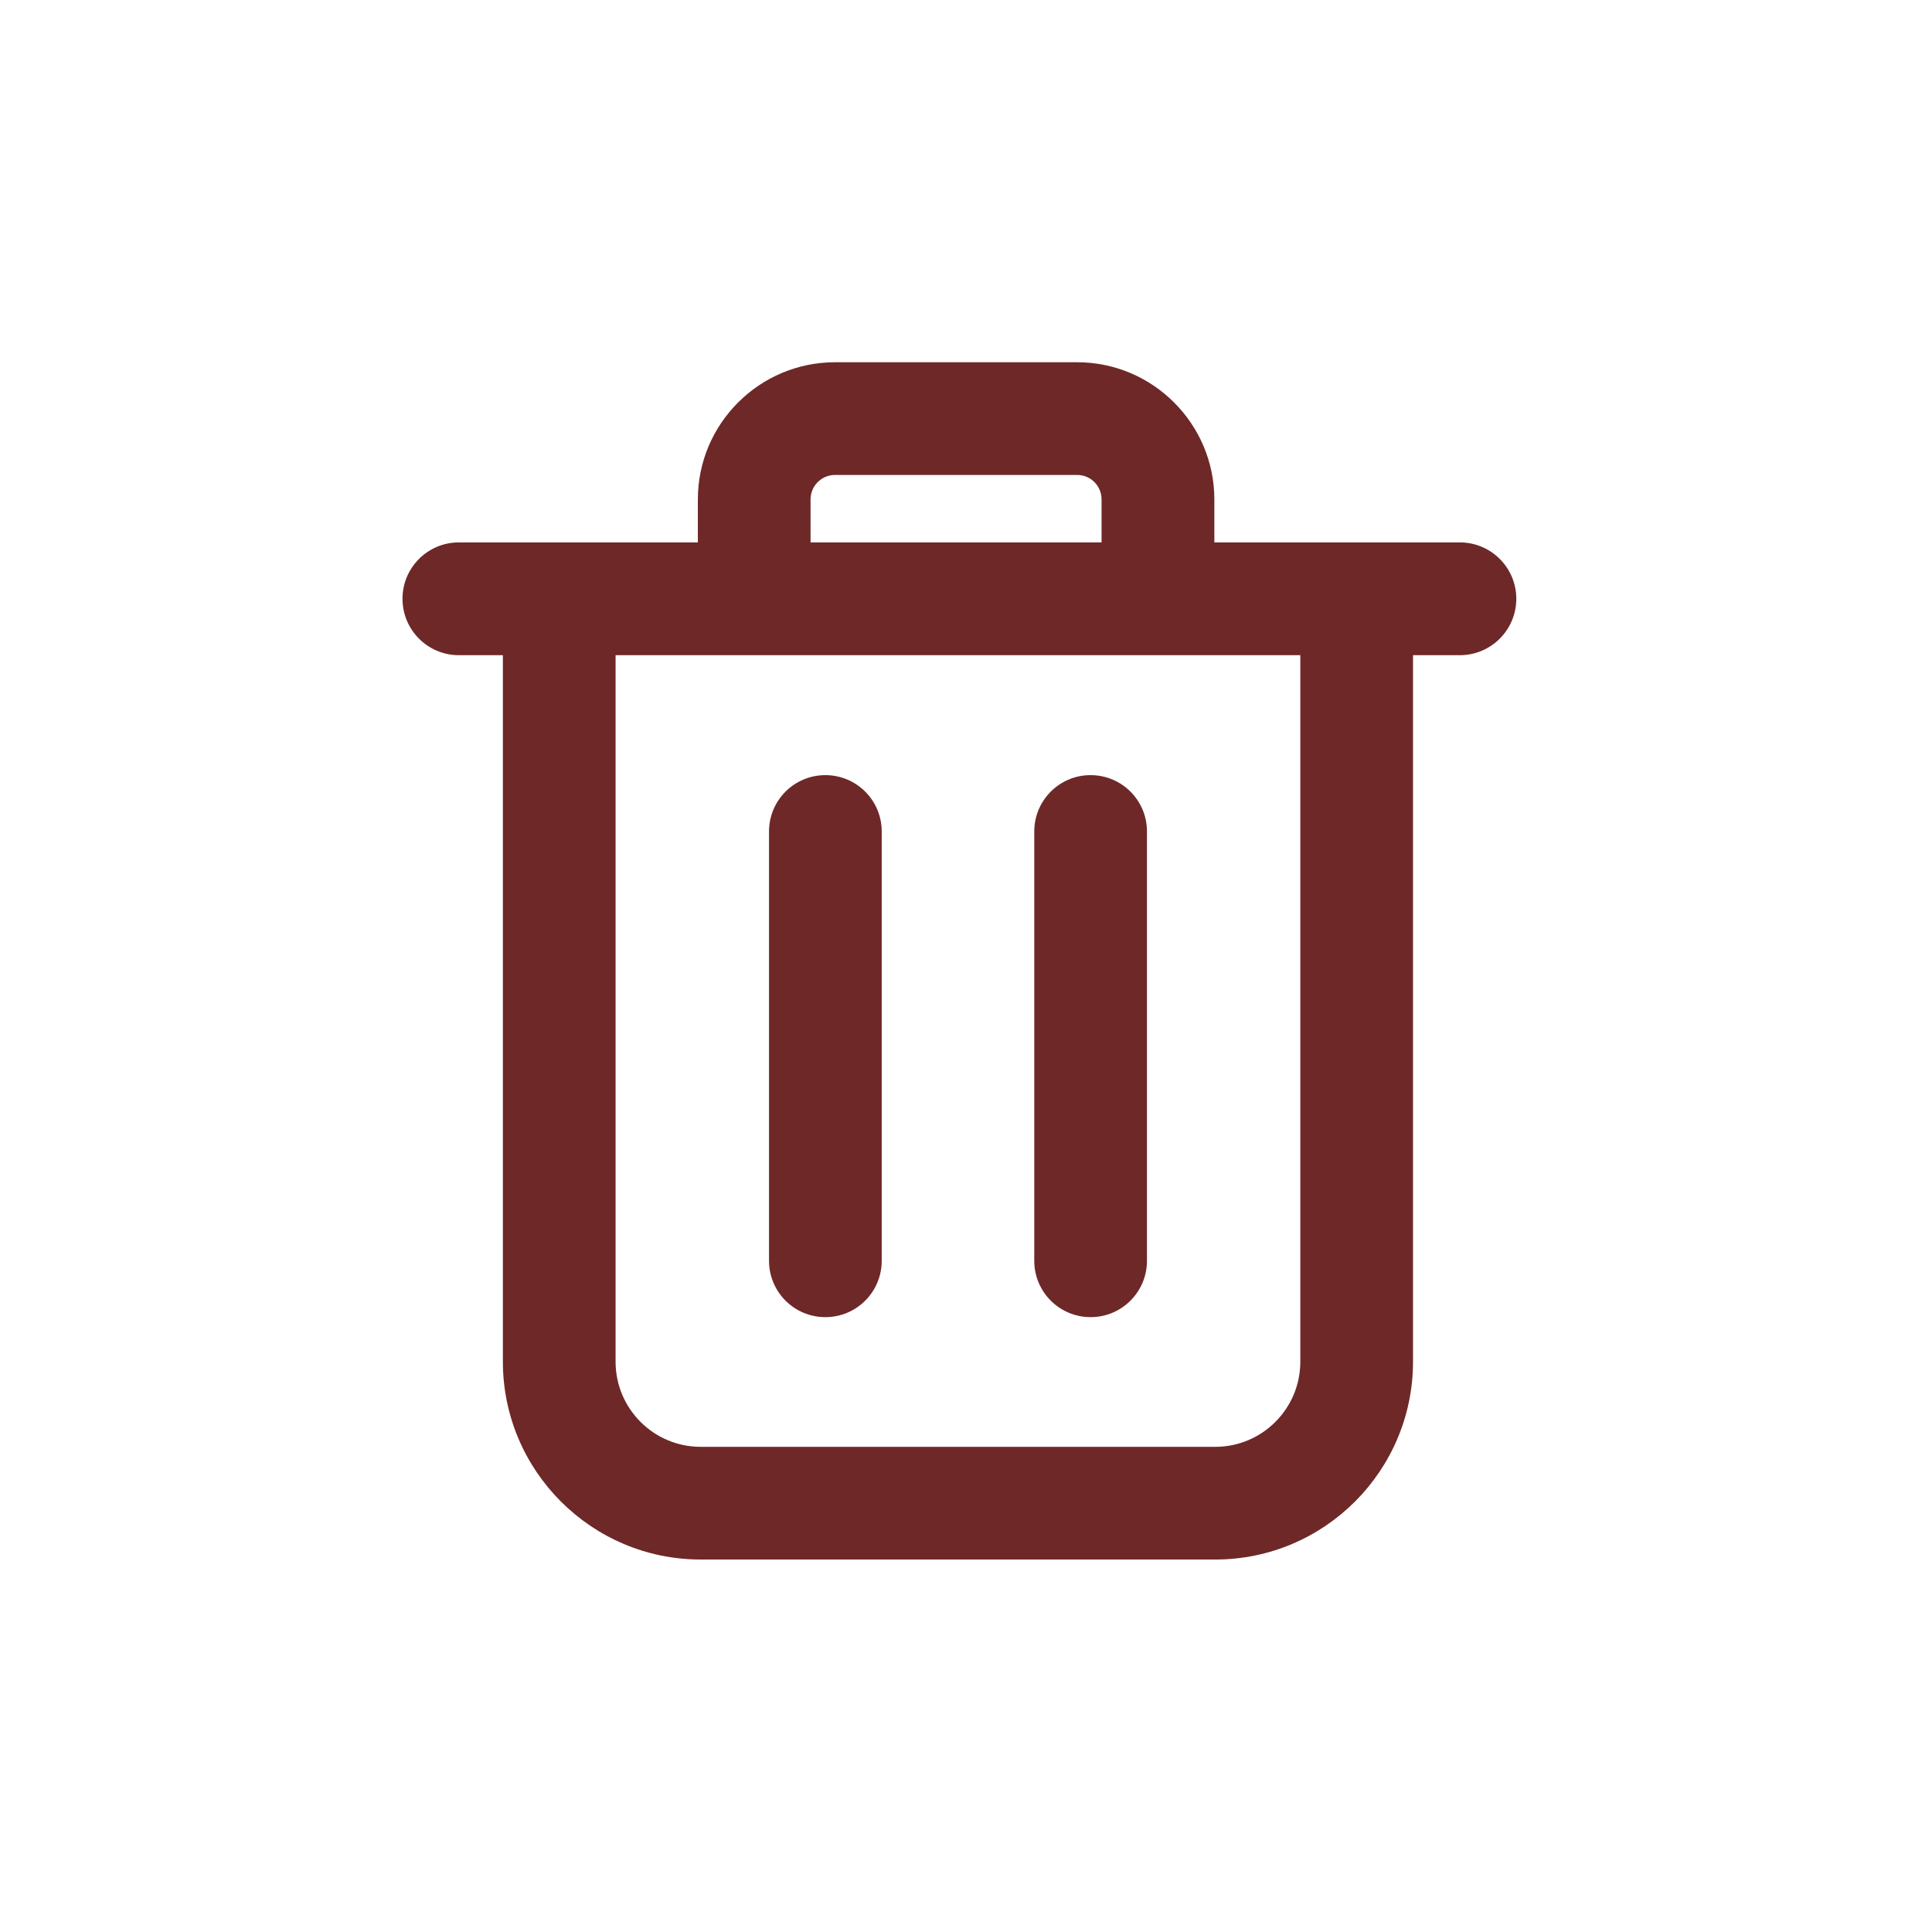 <?xml version="1.0" encoding="UTF-8"?>
<svg width="24px" height="24px" viewBox="0 0 24 24" version="1.1" xmlns="http://www.w3.org/2000/svg" xmlns:xlink="http://www.w3.org/1999/xlink">
    <g id="Post_ico" stroke="none" stroke-width="1" fill="none" fill-rule="evenodd">
        <g id="like_linksocal_setting" transform="translate(-800, -1695)" fill="#6E2828">
            <g id="Group-11" transform="translate(200, 1686)">
                <g id="Group-9-Copy-2">
                    <g id="Group-5-Copy-4" transform="translate(0, 5)">
                        <g id="Group-12" transform="translate(532, 4)">
                            <g id="bin-icon-(temp" transform="translate(68, 0)">
                                <g id="bin" transform="translate(5, 4.5)">
                                    <path d="M11.153,12.416 C11.153,12.999 10.679,13.473 10.097,13.473 L3.703,13.473 C3.121,13.473 2.647,12.999 2.647,12.416 L2.647,3.639 L11.153,3.639 L11.153,12.416 Z M5.069,1.704 C5.069,1.536 5.205,1.4 5.373,1.4 L8.381,1.4 C8.549,1.4 8.684,1.536 8.684,1.704 L8.684,2.238 L5.069,2.238 L5.069,1.704 Z M13.135,2.238 L10.085,2.238 L10.085,1.704 C10.085,0.765 9.32,0 8.381,0 L5.373,0 C4.433,0 3.669,0.765 3.669,1.704 L3.669,2.238 L0.7,2.238 C0.313,2.238 0,2.552 0,2.938 C0,3.325 0.313,3.639 0.7,3.639 L1.247,3.639 L1.247,12.416 C1.247,13.77 2.349,14.873 3.703,14.873 L10.097,14.873 C11.452,14.873 12.553,13.77 12.553,12.416 L12.553,3.639 L13.135,3.639 C13.522,3.639 13.836,3.325 13.836,2.938 C13.836,2.552 13.522,2.238 13.135,2.238 Z" id="Fill-1"></path>
                                    <path d="M5.253,5.129 C4.866,5.129 4.553,5.442 4.553,5.829 L4.553,11.162 C4.553,11.549 4.866,11.862 5.253,11.862 C5.64,11.862 5.953,11.549 5.953,11.162 L5.953,5.829 C5.953,5.442 5.64,5.129 5.253,5.129" id="Fill-4"></path>
                                    <path d="M8.548,5.129 C8.161,5.129 7.848,5.442 7.848,5.829 L7.848,11.162 C7.848,11.549 8.161,11.862 8.548,11.862 C8.935,11.862 9.248,11.549 9.248,11.162 L9.248,5.829 C9.248,5.442 8.935,5.129 8.548,5.129" id="Fill-6"></path>
                                </g>
                            </g>
                        </g>
                    </g>
                </g>
            </g>
        </g>
    </g>
</svg>
